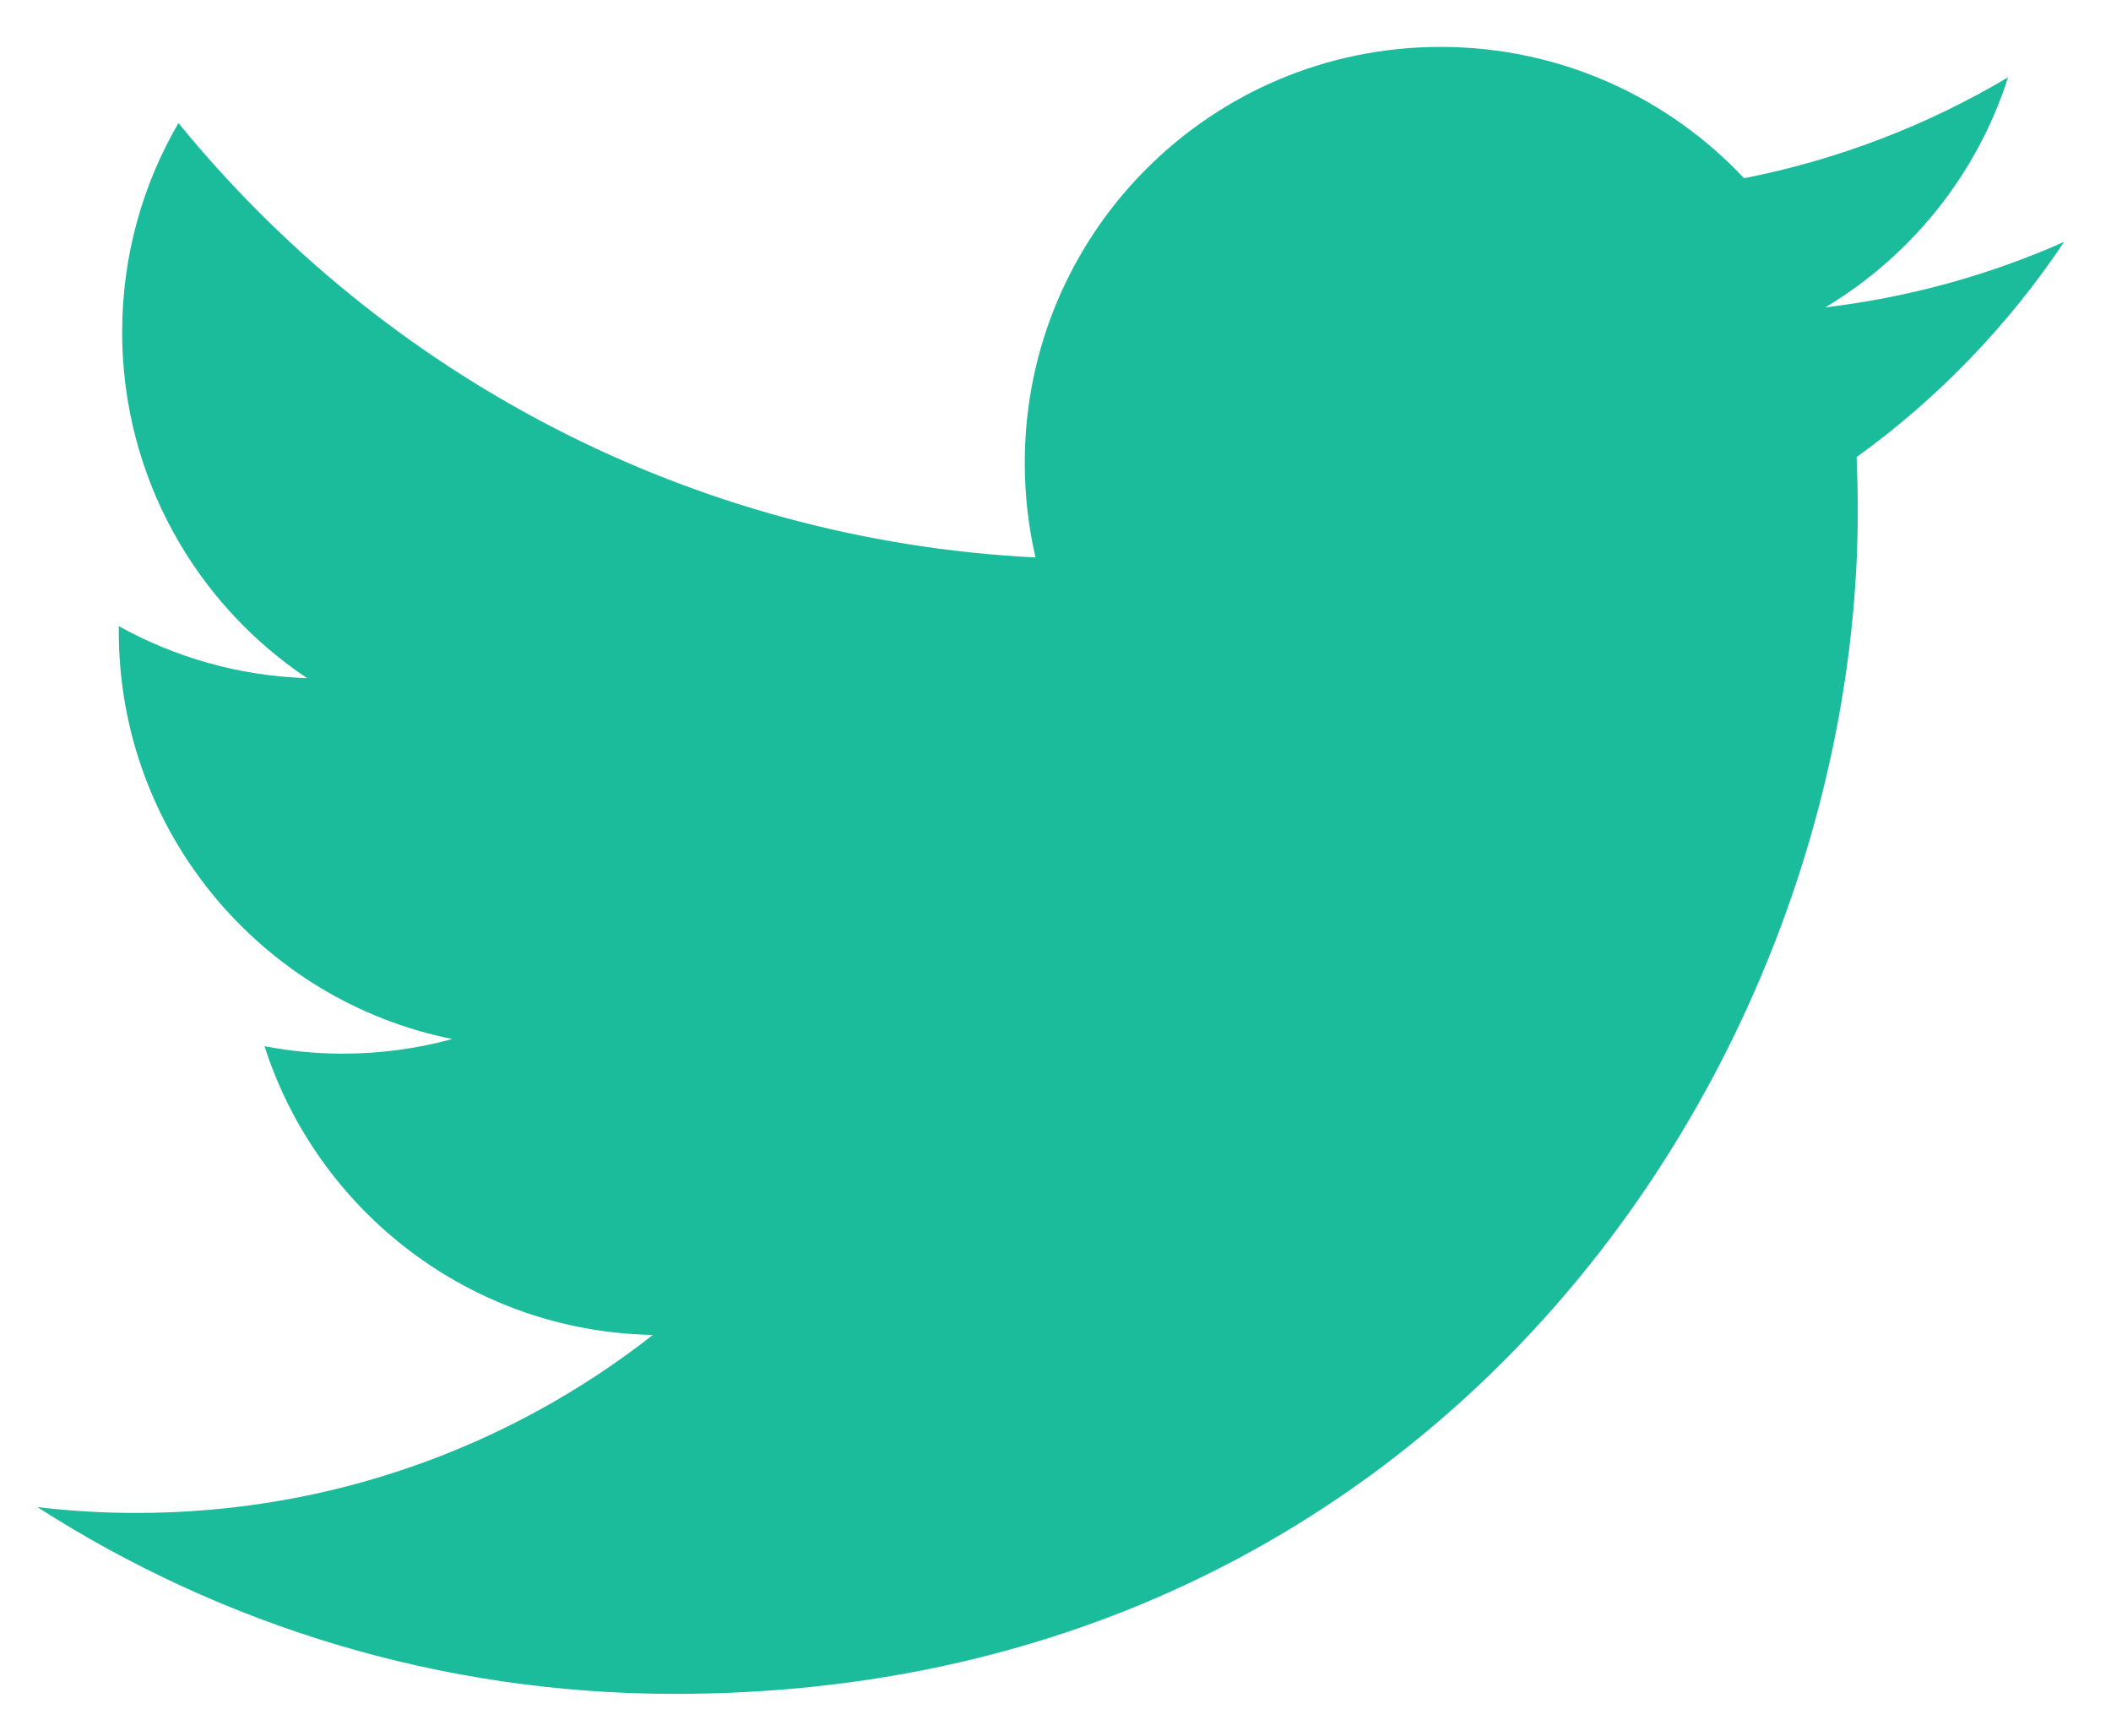 <?xml version="1.0" encoding="utf-8"?>
<!-- Generator: Adobe Illustrator 15.0.0, SVG Export Plug-In  -->
<!DOCTYPE svg PUBLIC "-//W3C//DTD SVG 1.1//EN" "http://www.w3.org/Graphics/SVG/1.1/DTD/svg11.dtd">
<svg version="1.1"
	 xmlns="http://www.w3.org/2000/svg" xmlns:xlink="http://www.w3.org/1999/xlink" xmlns:a="http://ns.adobe.com/AdobeSVGViewerExtensions/3.0/"
	 x="0px" y="0px" width="45px" height="37px" viewBox="-0.798 -1 45 37"
	 overflow="visible" enable-background="new -0.798 -1 45 37" xml:space="preserve">
<defs>
</defs>
<path fill="#1ABC9C" d="M43.202,4.157c-1.589,0.705-3.297,1.181-5.091,1.396c1.83-1.097,3.235-2.833,3.897-4.904
	c-1.712,1.016-3.609,1.753-5.628,2.151C34.764,1.077,32.46,0,29.911,0c-4.895,0-8.864,3.968-8.864,8.864
	c0,0.694,0.078,1.371,0.229,2.02c-7.366-0.37-13.897-3.897-18.27-9.261c-0.763,1.31-1.2,2.833-1.2,4.456
	c0,3.076,1.565,5.789,3.943,7.378c-1.452-0.046-2.819-0.445-4.015-1.109c0,0.037,0,0.074,0,0.111c0,4.294,3.056,7.876,7.109,8.691
	c-0.743,0.203-1.526,0.312-2.335,0.312c-0.57,0-1.126-0.056-1.667-0.159c1.128,3.521,4.401,6.084,8.279,6.155
	c-3.034,2.377-6.855,3.795-11.009,3.795c-0.715,0-1.421-0.042-2.113-0.125c3.922,2.515,8.581,3.982,13.586,3.982
	c16.305,0,25.22-13.507,25.22-25.219c0-0.384-0.009-0.767-0.025-1.147C40.512,7.495,42.015,5.934,43.202,4.157z"/>
</svg>

